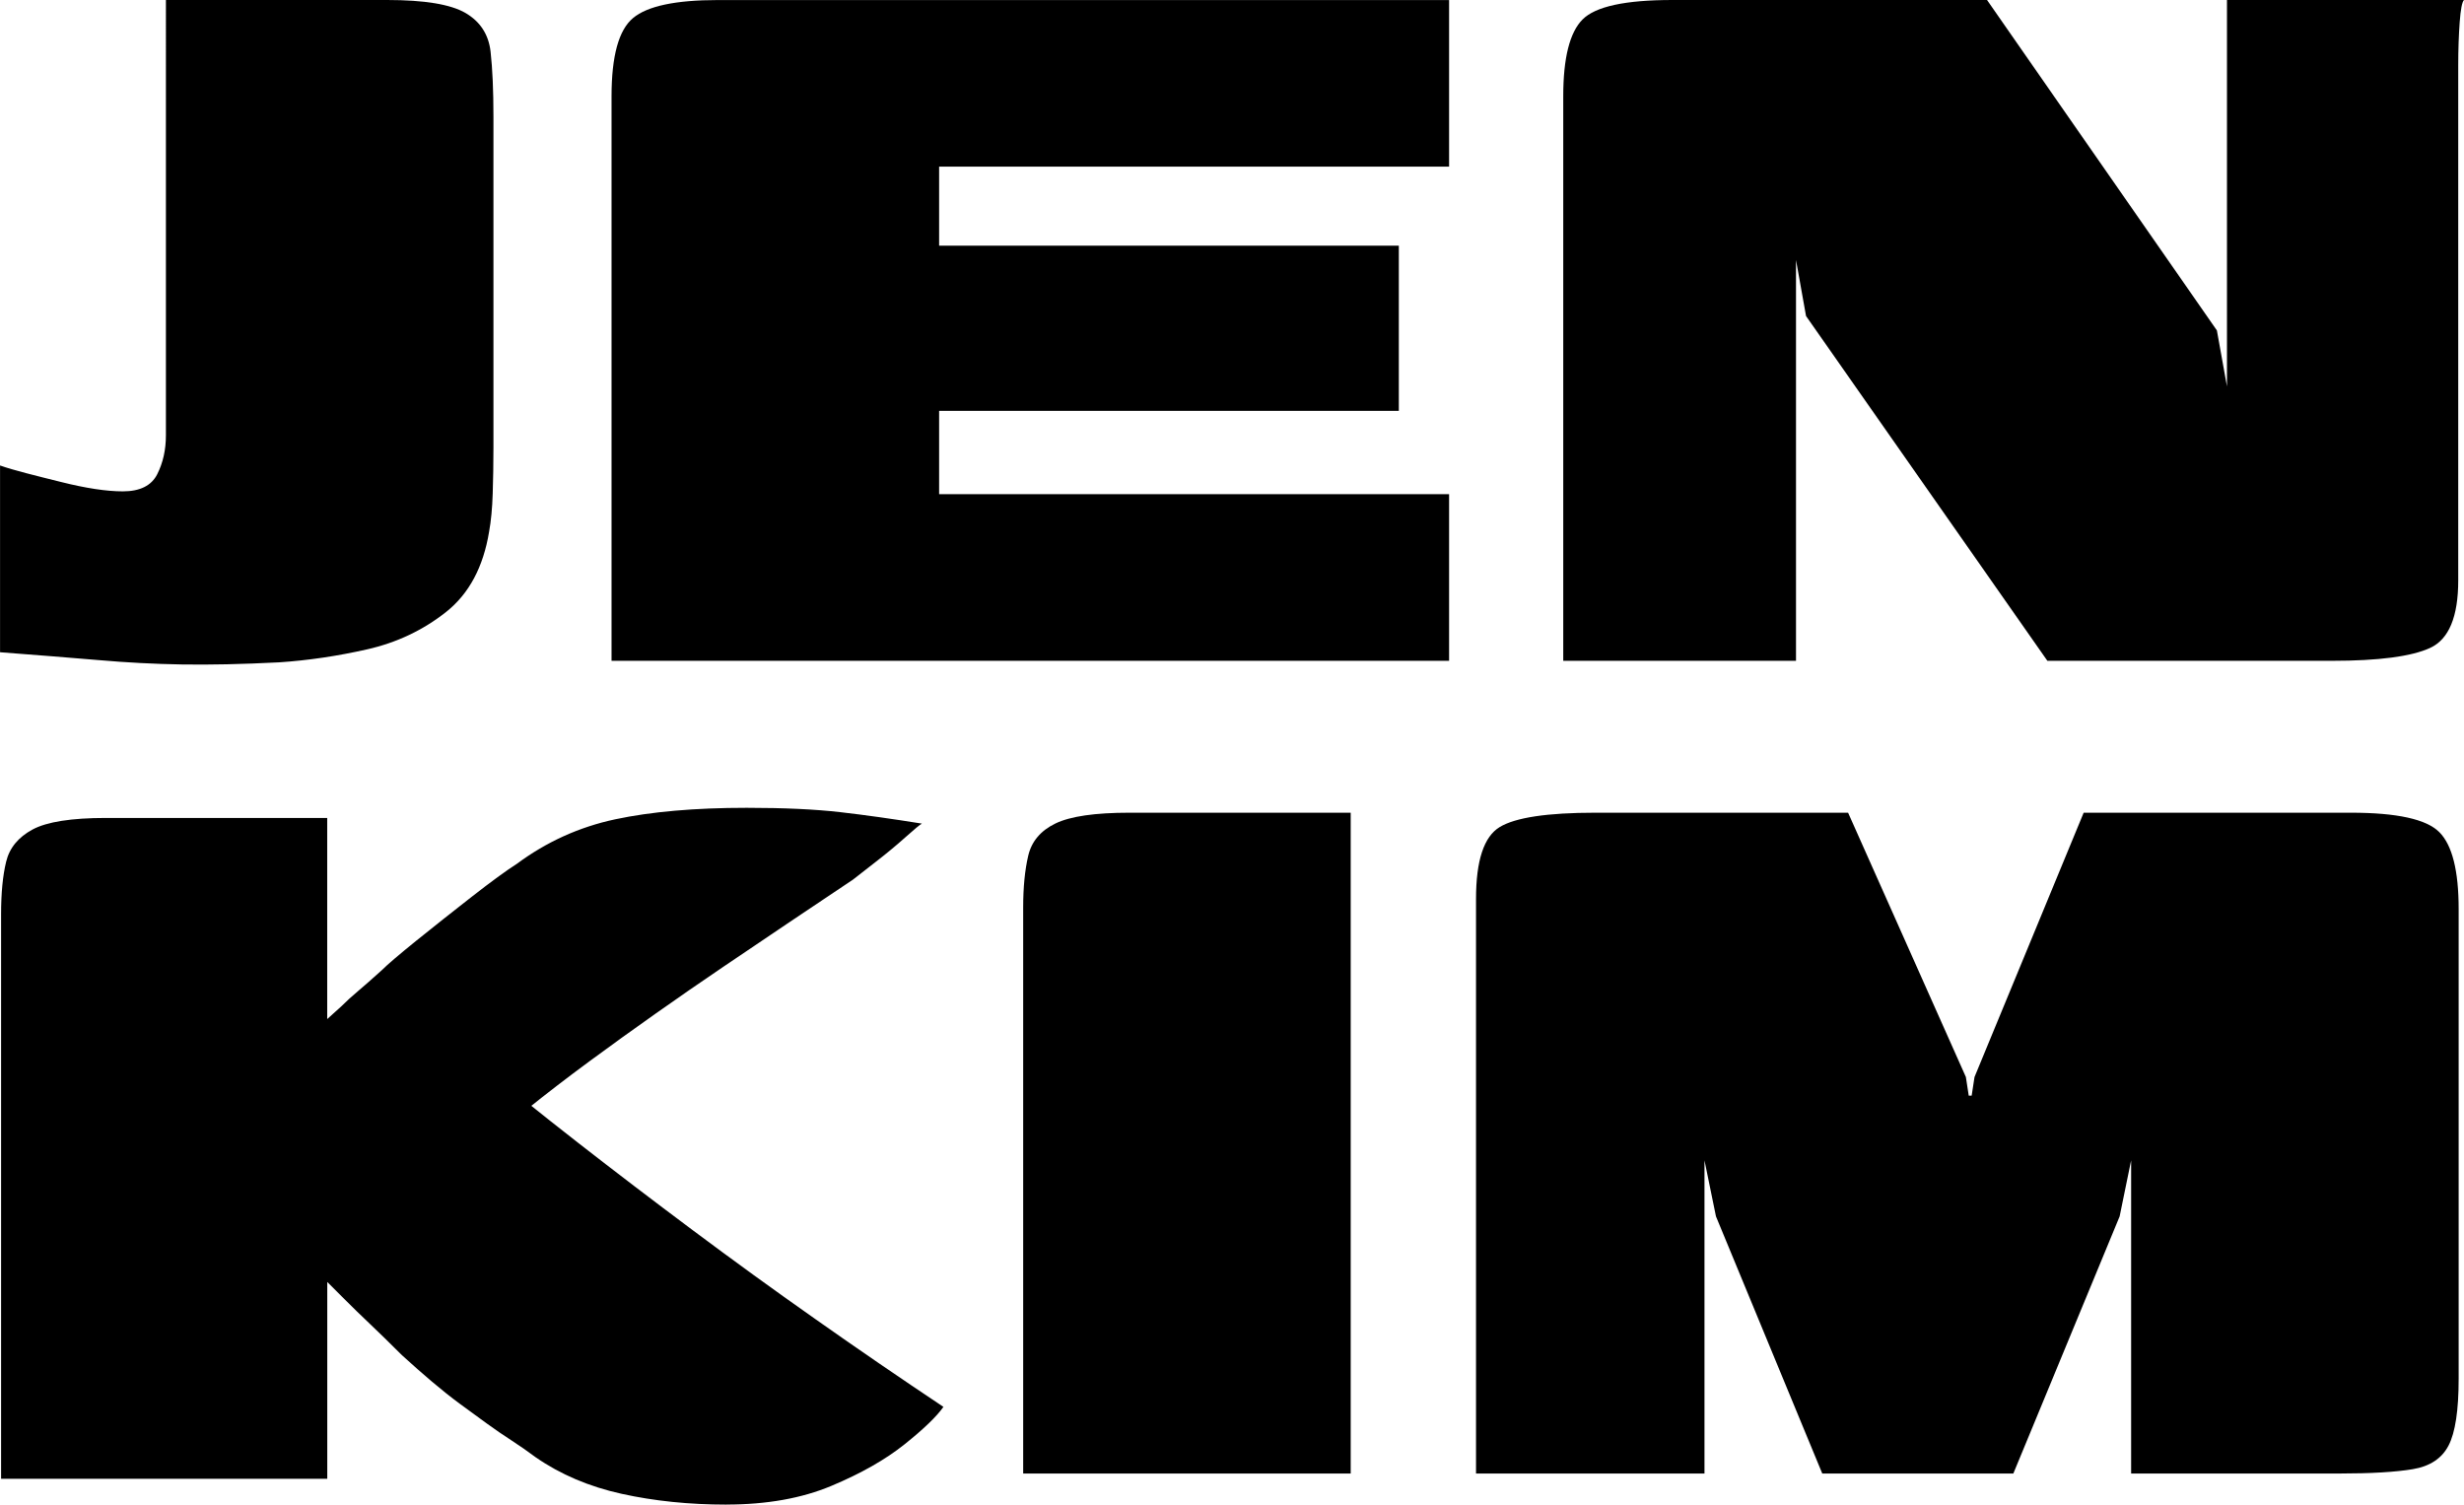 <?xml version="1.0" encoding="UTF-8"?><svg id="Layer_2" xmlns="http://www.w3.org/2000/svg" viewBox="0 0 474.03 289.46"><g id="Layer_1-2"><path d="M94.93,86.23c0,2.95-.05,5.85-.14,8.71-.09,2.86-.32,5.3-.69,7.32-1.11,6.82-3.87,11.98-8.29,15.48-4.42,3.5-9.49,5.9-15.2,7.19-5.71,1.29-11.33,2.12-16.86,2.49-7.19,.37-13.45,.5-18.79,.41-5.35-.09-10.64-.37-15.89-.83-5.25-.46-12.06-.97-19.06-1.52v-35.93c2.58,.92,6.95,1.98,11.74,3.18,4.79,1.2,8.75,1.8,11.88,1.8,3.32,0,5.53-1.11,6.63-3.32,1.11-2.21,1.66-4.7,1.66-7.46V0h42.56c7.18,0,12.2,.83,15.06,2.49,2.85,1.66,4.47,4.15,4.84,7.46,.37,3.32,.55,7.46,.55,12.44v63.84Z"/><path d="M117.65,127.13V18.52c0-7.74,1.38-12.76,4.15-15.06,2.76-2.3,8.2-3.45,16.31-3.45h140.67V32.06h-98.11v15.2h88.44v31.78h-88.44v16.03h98.11v32.06H117.65Z"/><path d="M300.74,127.13V18.52c0-7.37,1.24-12.3,3.73-14.79s8.24-3.73,17.27-3.73h60.53l44.22,63.57,1.94,10.78V0h45.6c-.37,.37-.65,1.8-.83,4.28-.18,2.49-.28,5.25-.28,8.29V111.65c0,7.01-1.8,11.33-5.39,12.99-3.59,1.66-9.91,2.49-18.93,2.49h-54.72l-46.43-66.33-1.93-10.78V127.13h-44.77Z"/><path d="M139.78,289.46c-7.19,0-13.91-.69-20.17-2.07-6.27-1.38-11.79-3.73-16.58-7.05-1.48-1.11-3-2.16-4.56-3.18-1.57-1.01-3.18-2.12-4.84-3.32-1.66-1.2-3.36-2.44-5.11-3.73-1.75-1.29-3.55-2.72-5.39-4.28-1.84-1.56-3.78-3.27-5.8-5.11-2.4-2.39-4.42-4.37-6.08-5.94-1.66-1.56-3.5-3.36-5.53-5.39l-2.76-2.76v37.86H.21v-108.61c0-4.05,.32-7.42,.97-10.09,.64-2.67,2.35-4.74,5.11-6.22,2.76-1.47,7.46-2.21,14.09-2.21H62.95v38.69l2.76-2.49c.92-.92,1.98-1.89,3.18-2.9,1.2-1.01,2.72-2.35,4.56-4.01,1.11-1.11,3.32-2.99,6.63-5.67,3.32-2.67,6.86-5.48,10.64-8.43,3.77-2.94,6.68-5.07,8.71-6.36,5.71-4.24,12.02-7.09,18.93-8.57,6.91-1.47,15.34-2.21,25.29-2.21,7.19,0,13.17,.28,17.96,.83,4.79,.55,10.04,1.29,15.75,2.21-.37,.19-1.43,1.06-3.18,2.63-1.75,1.57-3.64,3.13-5.67,4.7-2.03,1.57-3.5,2.72-4.42,3.45-7.74,5.16-16.03,10.74-24.87,16.72-8.84,5.99-17.46,12.07-25.84,18.24-8.39,6.18-15.89,12.21-22.53,18.1v-18.79c6.45,5.35,13.22,10.78,20.31,16.31,7.09,5.53,14.46,11.15,22.11,16.86,7.64,5.71,15.52,11.43,23.63,17.13,8.1,5.71,16.31,11.33,24.6,16.86-1.29,1.84-3.78,4.24-7.46,7.19-3.69,2.95-8.39,5.62-14.1,8.01-5.71,2.39-12.44,3.59-20.17,3.59Z"/><path d="M196.84,283.48v-108.89c0-3.87,.32-7.19,.97-9.95,.64-2.76,2.39-4.84,5.25-6.22,2.85-1.38,7.6-2.07,14.23-2.07h42.56v127.13h-63.01Z"/><path d="M283.96,283.48v-110.55c0-7.37,1.52-11.98,4.56-13.82,3.04-1.84,9.16-2.76,18.38-2.76h48.64l22.66,50.85,.55,3.59h.56l.55-3.59,21-50.85h51.41c8.84,0,14.51,1.24,17,3.73,2.49,2.49,3.73,7.42,3.73,14.79v90.37c0,6.08-.65,10.36-1.94,12.85-1.29,2.49-3.59,4.01-6.91,4.56-3.31,.55-8.02,.83-14.09,.83h-40.07v-60.25l-2.21,10.78-20.45,49.47h-36.76l-20.45-49.47-2.21-10.78v60.25h-43.94Z"/></g></svg>
